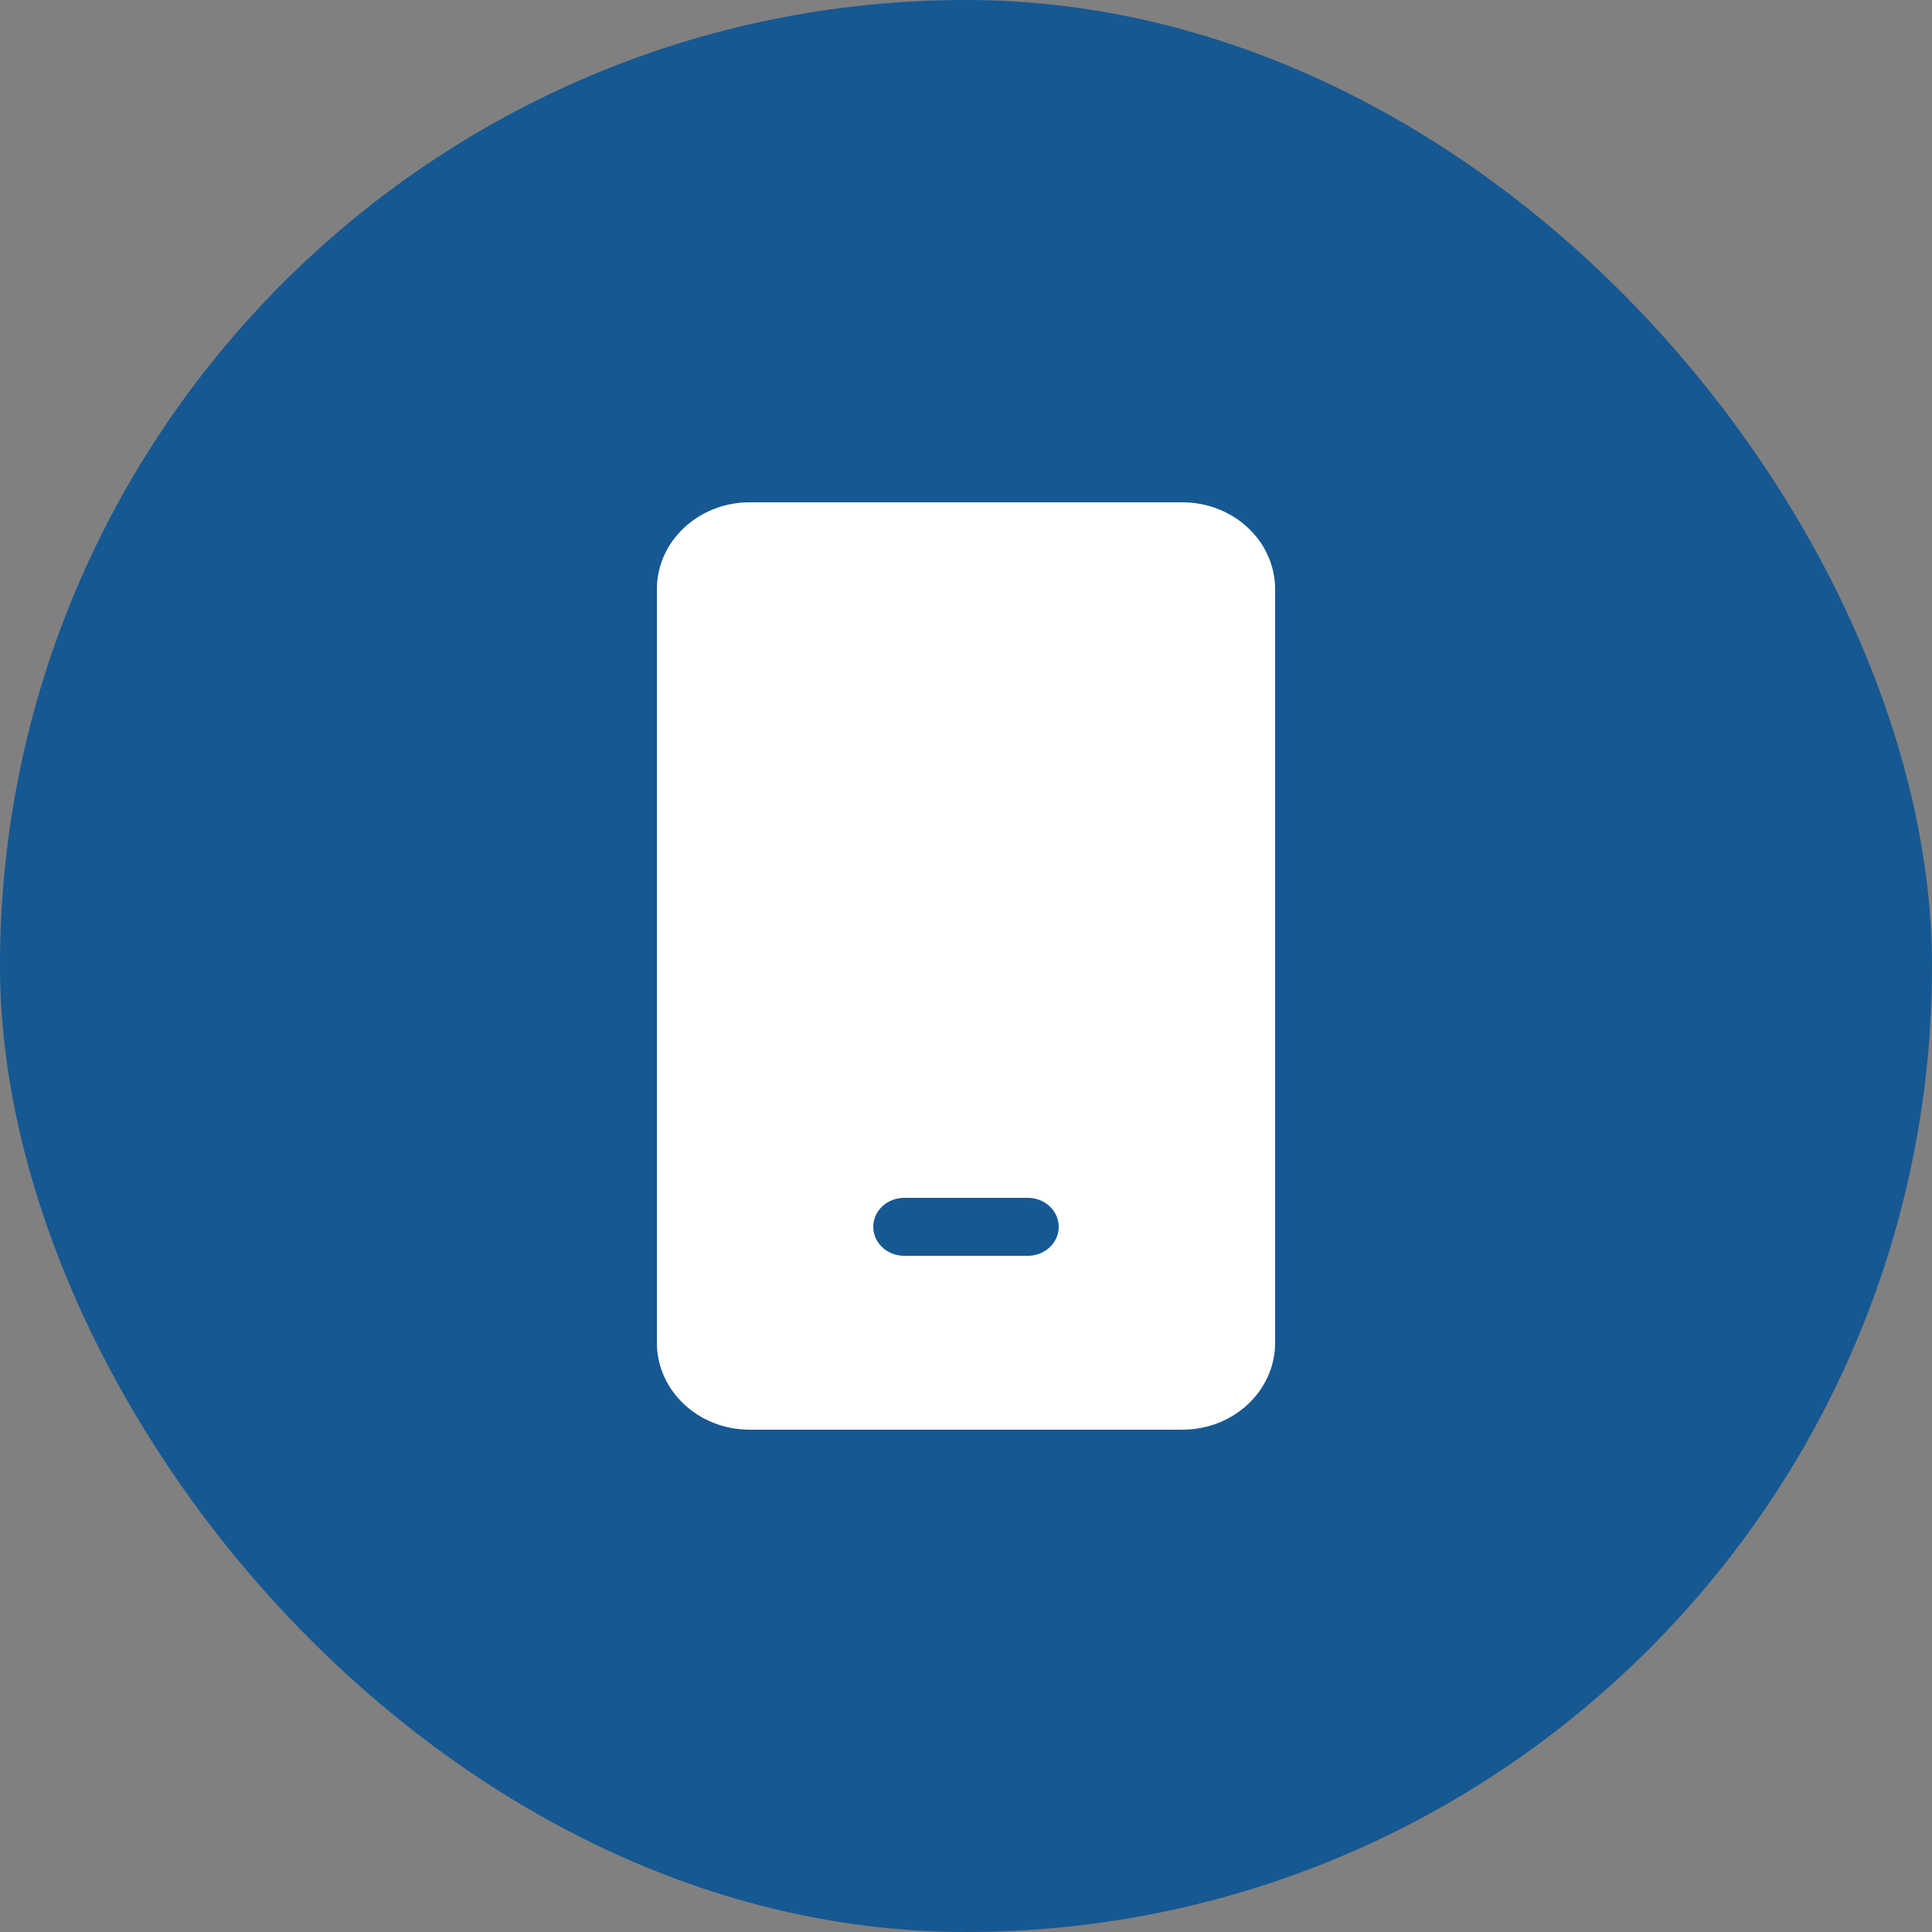 <svg width="50" height="50" viewBox="0 0 50 50" fill="none" xmlns="http://www.w3.org/2000/svg">
<rect x="0" y="0" width="50" height="50" fill="#808080" stroke="none"/>
<rect width="50" height="50" rx="25" fill="#165892"/>
<path d="M30.6 13C31.925 13 33 14.007 33 15.25V34.75C33 35.993 31.925 37 30.6 37H19.4C18.075 37 17 35.993 17 34.75V15.25C17 14.007 18.075 13 19.4 13H30.6ZM26.6 31H23.4C22.958 31 22.6 31.336 22.6 31.75C22.6 32.164 22.958 32.5 23.4 32.5H26.6C27.042 32.5 27.4 32.164 27.4 31.75C27.4 31.336 27.042 31 26.6 31Z" fill="white"/>
</svg>

